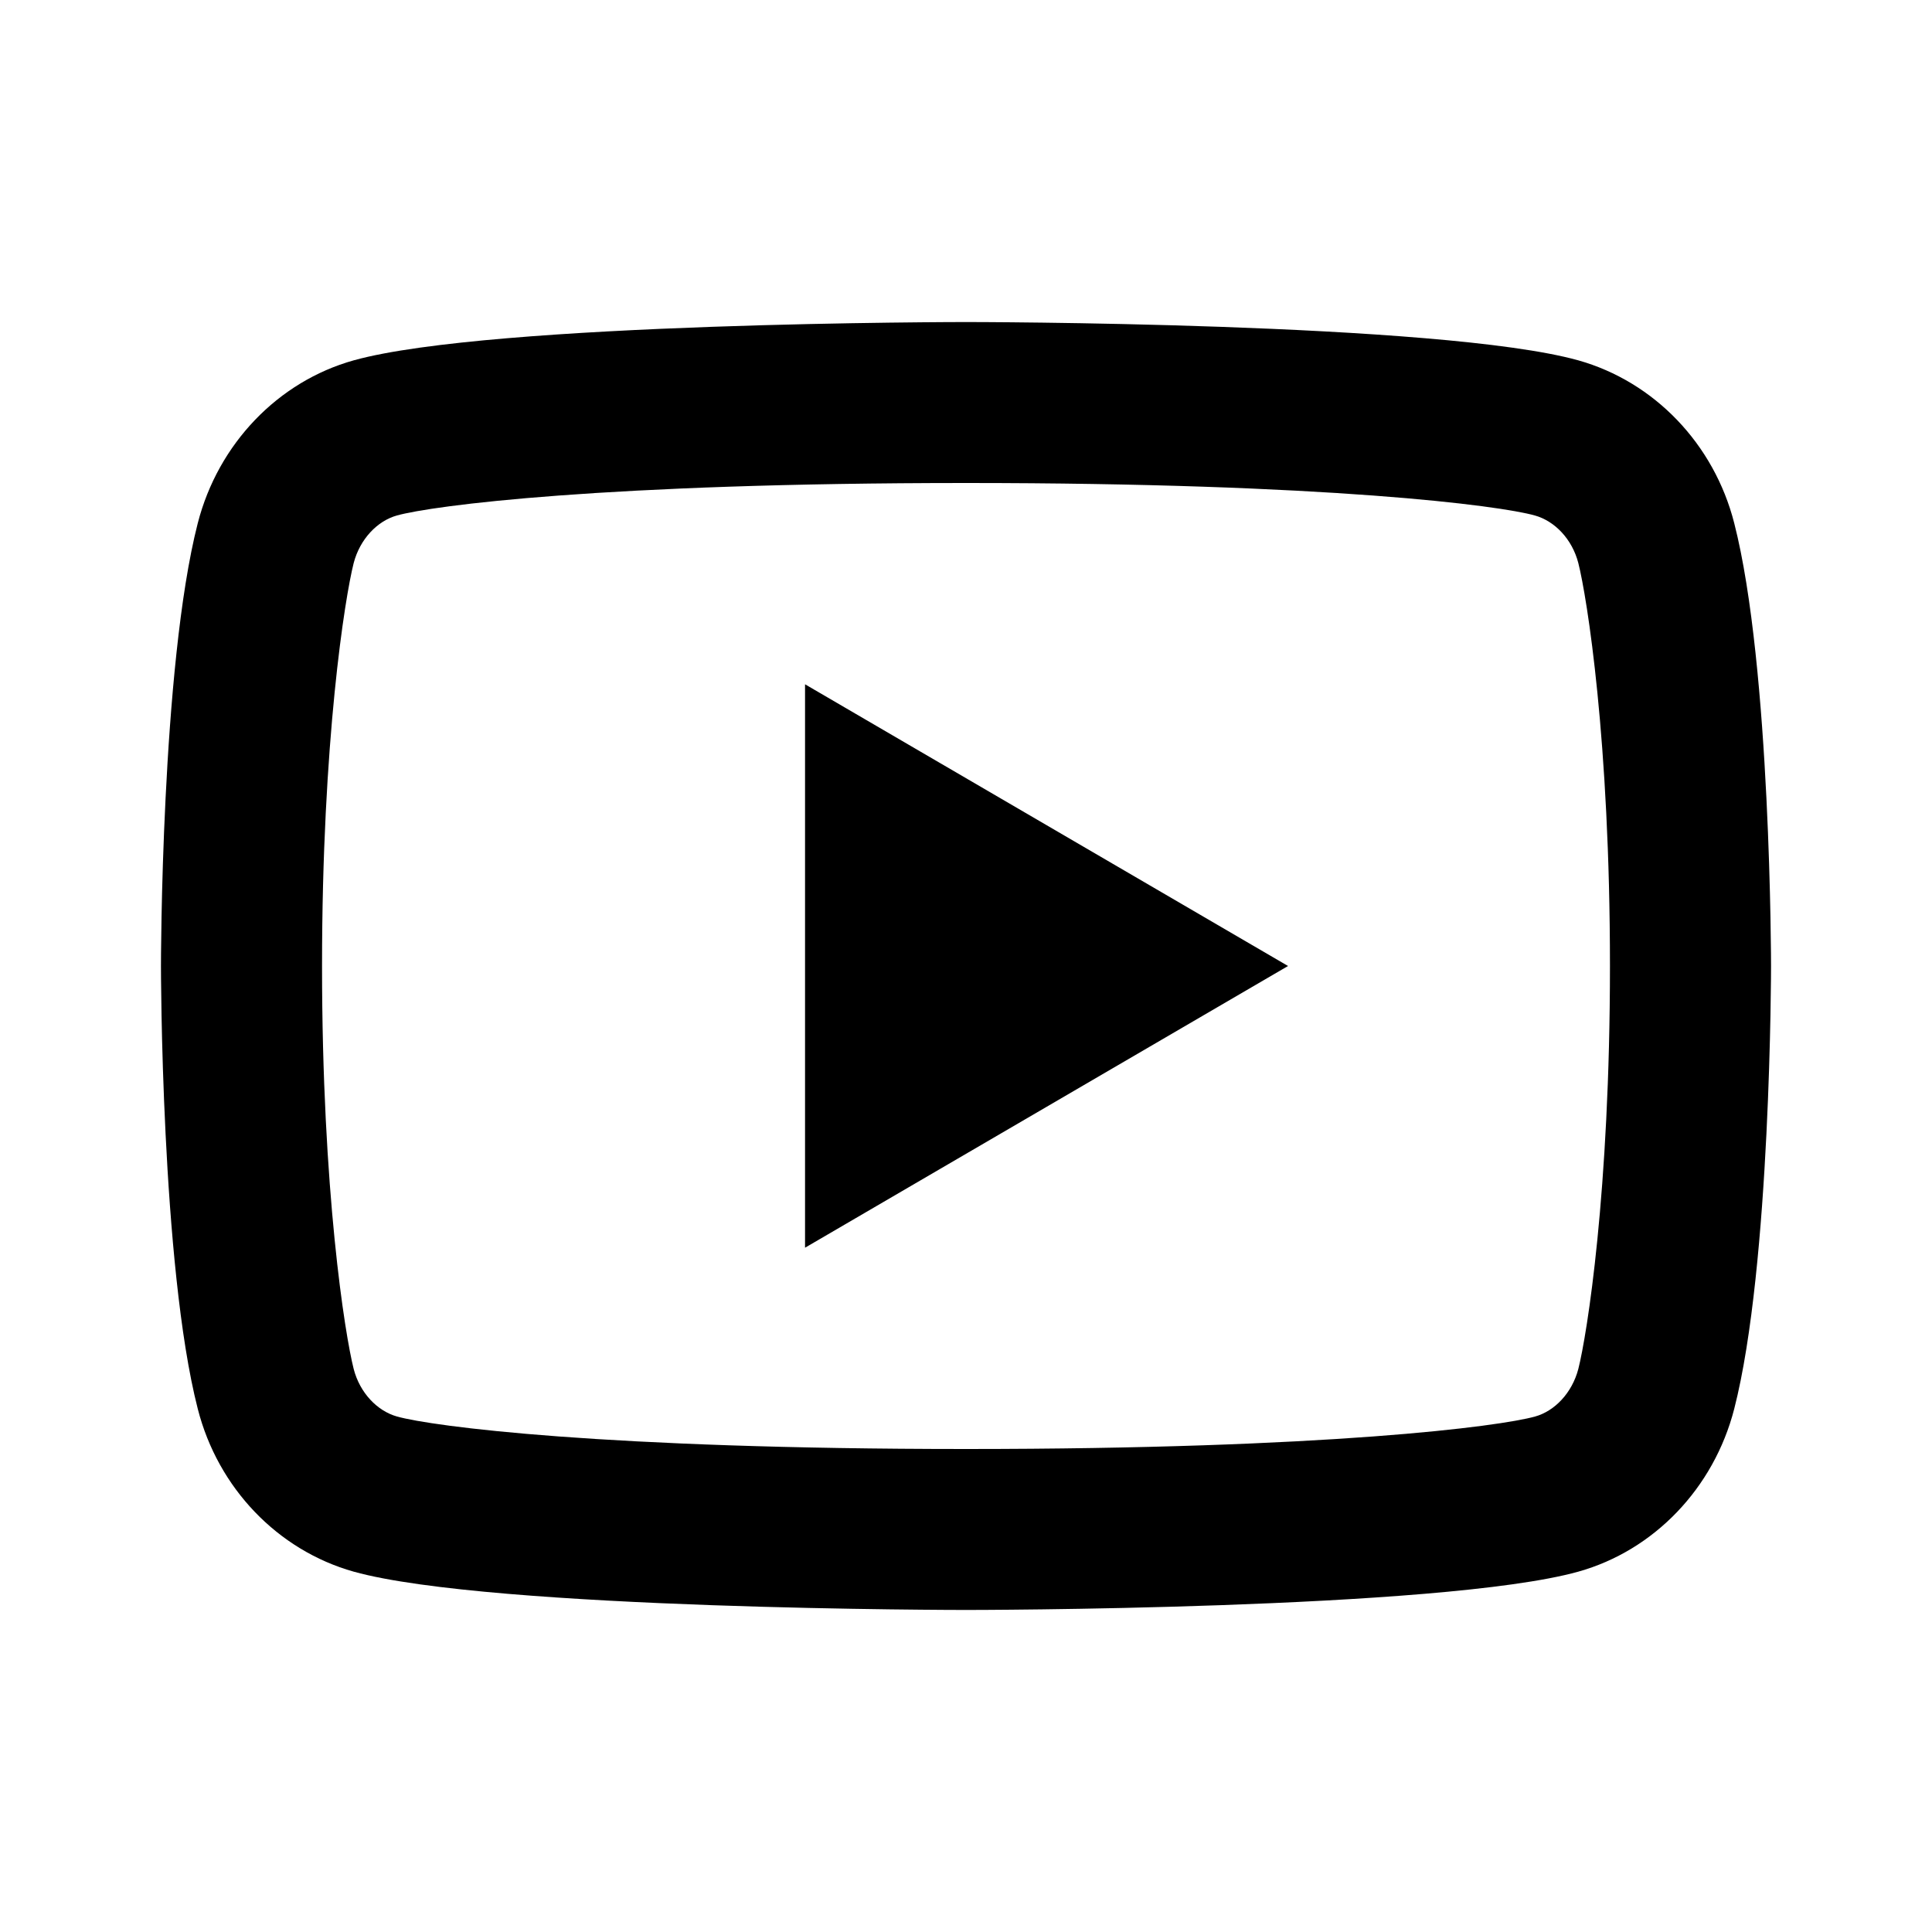 <svg width="16" height="16" viewBox="0 0 16 16" xmlns="http://www.w3.org/2000/svg"><path fill-rule="evenodd" clip-rule="evenodd" d="M14.362 4.332C14.667 5.52 14.667 8 14.667 8C14.667 8 14.667 10.48 14.362 11.668C14.193 12.325 13.697 12.841 13.07 13.016C11.931 13.333 8 13.333 8 13.333C8 13.333 4.071 13.333 2.93 13.016C2.3 12.839 1.805 12.323 1.638 11.668C1.333 10.48 1.333 8 1.333 8C1.333 8 1.333 5.52 1.638 4.332C1.807 3.675 2.303 3.159 2.93 2.984C4.071 2.667 8 2.667 8 2.667C8 2.667 11.931 2.667 13.07 2.984C13.7 3.161 14.195 3.677 14.362 4.332ZM13.071 4.663C13.02 4.465 12.876 4.315 12.711 4.269C12.42 4.187 11 4 8 4C5 4 3.581 4.187 3.287 4.269C3.125 4.314 2.981 4.464 2.929 4.663C2.857 4.946 2.667 6.131 2.667 8C2.667 9.869 2.857 11.053 2.929 11.337C2.98 11.535 3.124 11.685 3.288 11.731C3.581 11.813 5 12 8 12C11 12 12.419 11.813 12.713 11.731C12.875 11.686 13.019 11.536 13.071 11.337C13.143 11.054 13.333 9.867 13.333 8C13.333 6.133 13.143 4.947 13.071 4.663ZM6.667 5.667V10.333L10.667 8L6.667 5.667Z"/></svg>